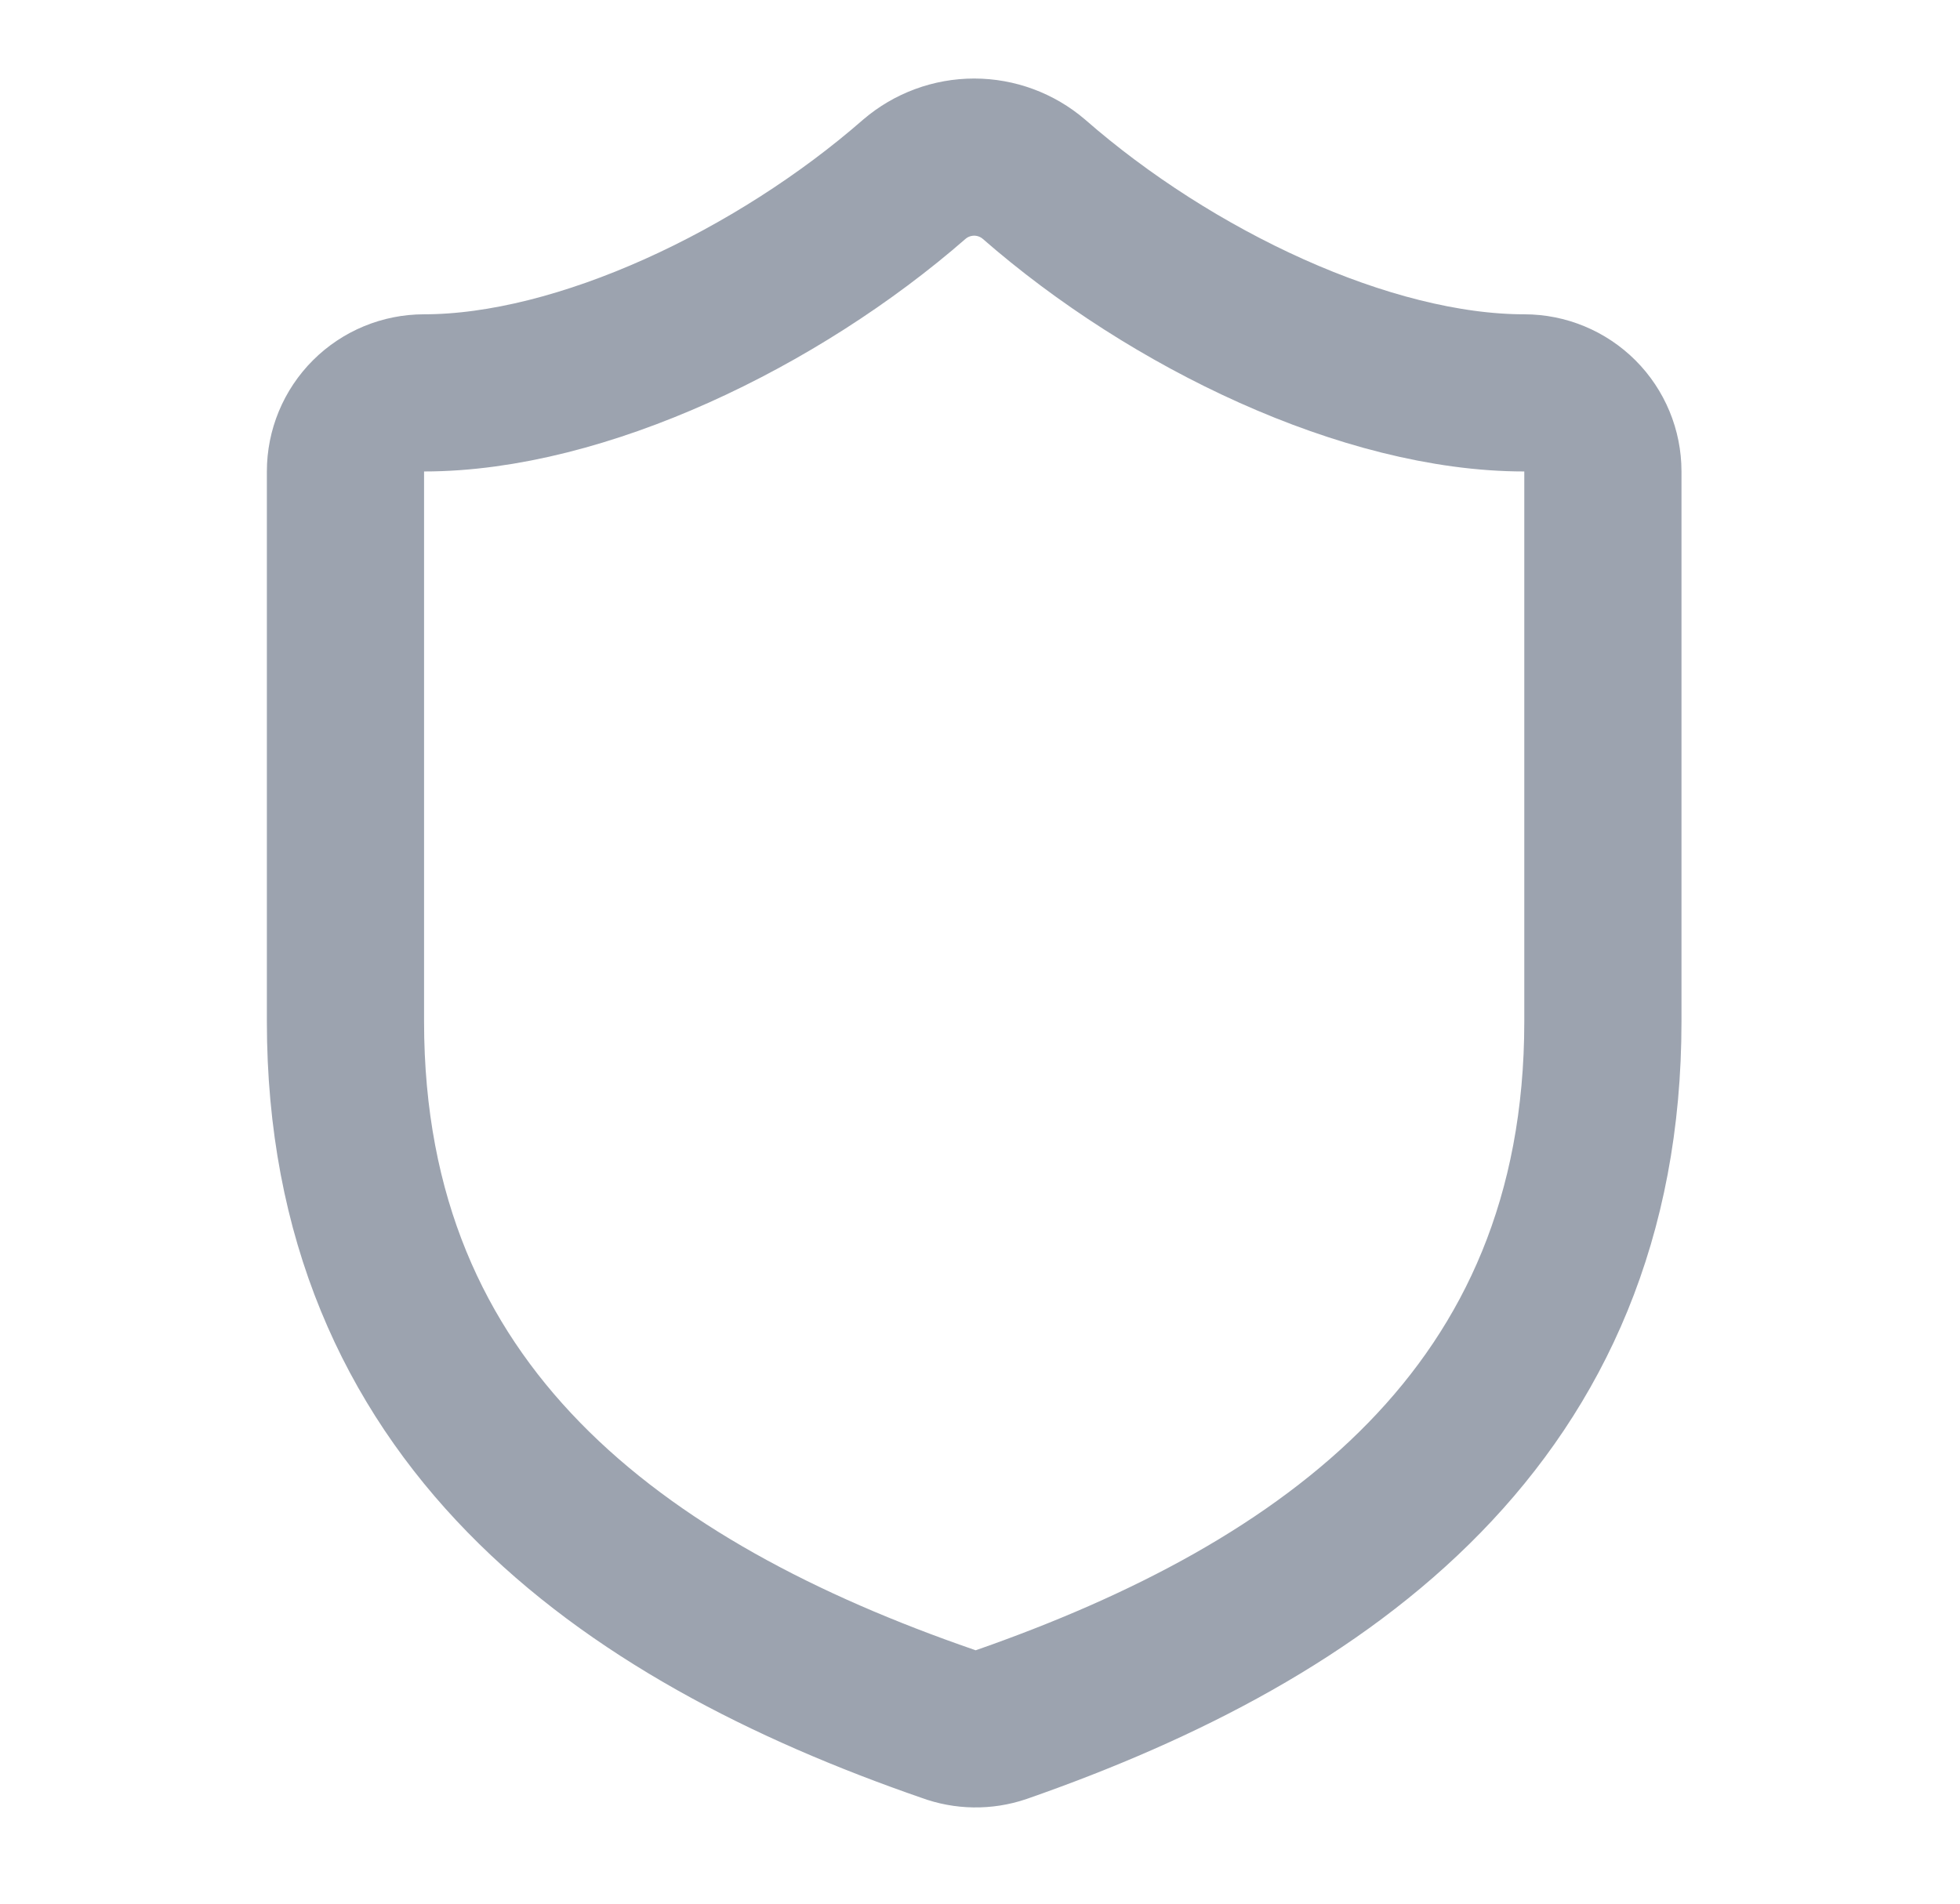 <svg width="35" height="34" viewBox="0 0 35 34" fill="none" xmlns="http://www.w3.org/2000/svg">
<path d="M28.623 18.244C28.623 25.26 23.711 28.769 17.873 30.804C17.567 30.907 17.235 30.902 16.933 30.79C11.081 28.769 6.169 25.26 6.169 18.244V8.42C6.169 8.048 6.317 7.691 6.58 7.428C6.843 7.165 7.2 7.017 7.572 7.017C10.379 7.017 13.887 5.333 16.329 3.2C16.626 2.946 17.005 2.806 17.396 2.806C17.787 2.806 18.165 2.946 18.462 3.2C20.918 5.347 24.413 7.017 27.219 7.017C27.591 7.017 27.948 7.165 28.212 7.428C28.475 7.691 28.623 8.048 28.623 8.42V18.244Z" stroke="#9CA3AF" stroke-width="2.807" stroke-linecap="round" stroke-linejoin="round"/>
</svg>
